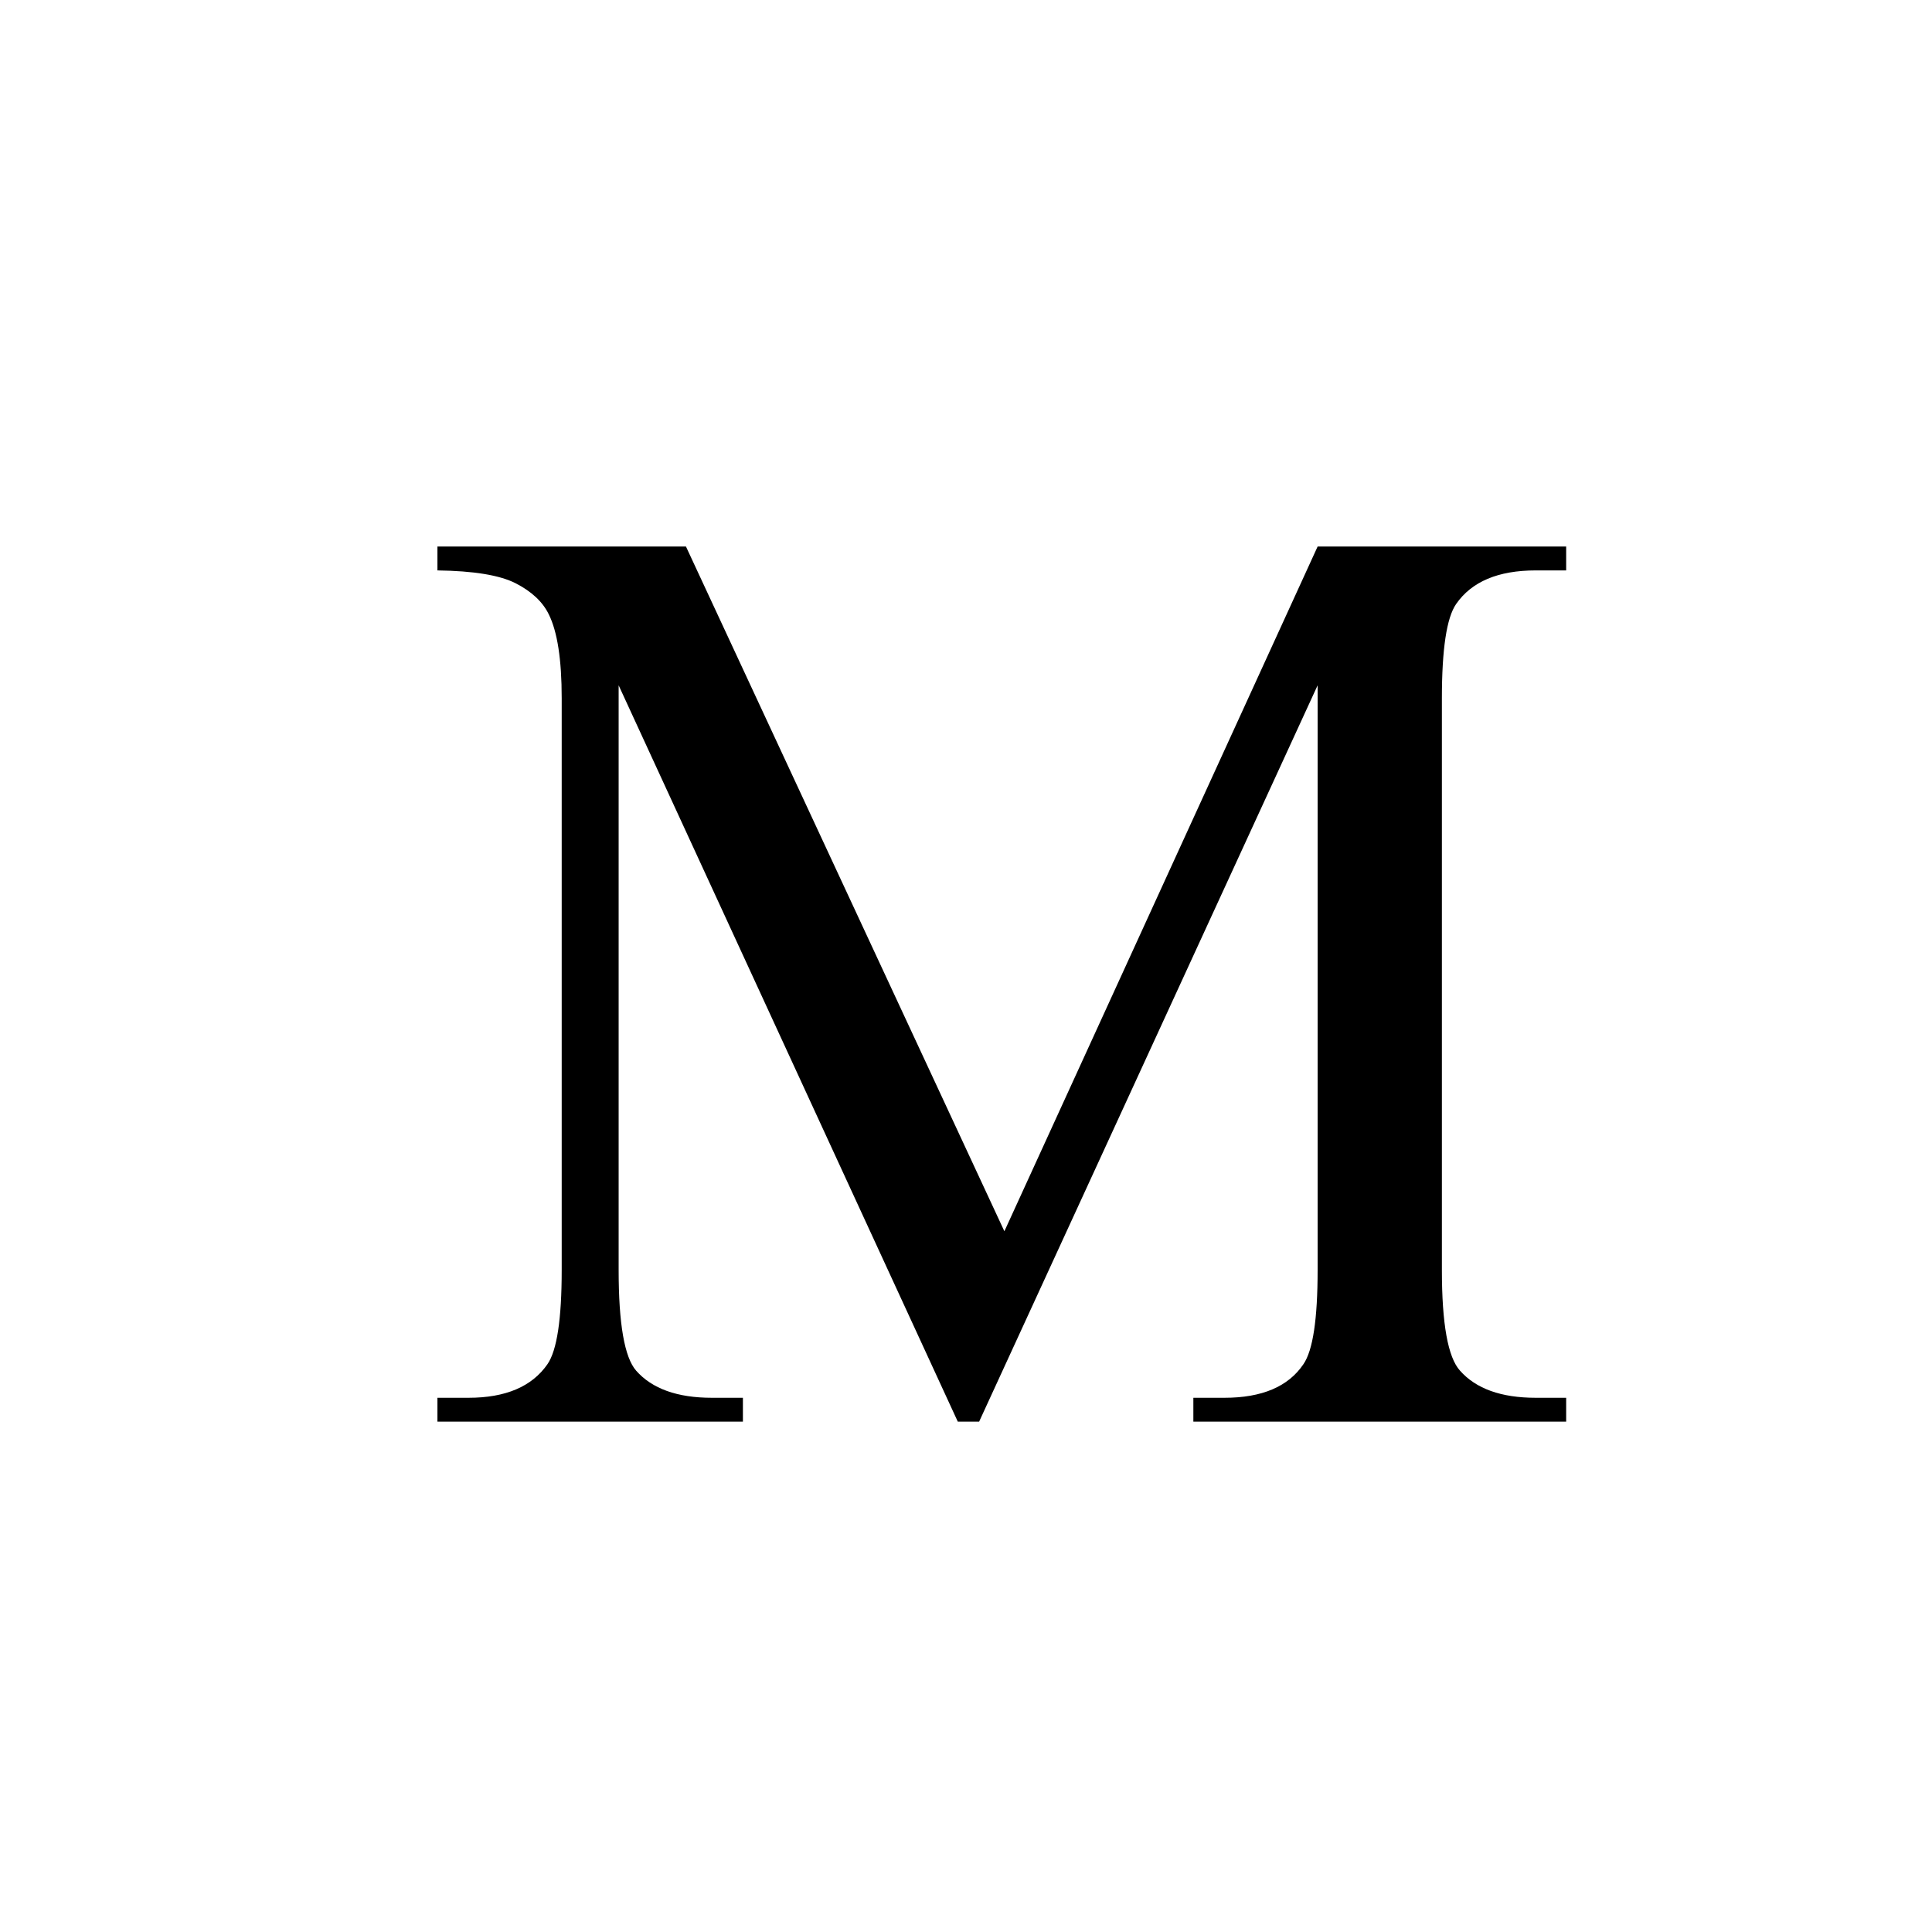 <svg width="53" height="53" viewBox="0 0 53 53" fill="none" xmlns="http://www.w3.org/2000/svg">
<g filter="url(#filter0_d_531_2725)">
<rect width="52" height="52" fill="white"/>
<path d="M25.275 38L15.971 17.8V33.84C15.971 35.315 16.131 36.235 16.451 36.601C16.889 37.097 17.581 37.345 18.528 37.345H19.38V38H11V37.345H11.852C12.87 37.345 13.592 37.038 14.018 36.424C14.279 36.047 14.409 35.185 14.409 33.84V18.154C14.409 17.092 14.29 16.325 14.054 15.852C13.888 15.511 13.586 15.227 13.148 15.002C12.71 14.778 11.994 14.661 11 14.648V13.993H17.818L26.553 32.777L35.146 13.993H41.964V14.648H41.129C40.1 14.648 39.372 14.955 38.946 15.569C38.685 15.946 38.555 16.808 38.555 18.154V33.84C38.555 35.315 38.72 36.235 39.052 36.601C39.491 37.097 40.183 37.345 41.129 37.345H41.964V38H31.737V37.345H32.59C33.619 37.345 34.342 37.038 34.756 36.424C35.017 36.047 35.146 35.185 35.146 33.84V17.8L25.86 38H25.275Z" fill="black"/>
</g>
<defs>
<filter id="filter0_d_531_2725" x="0" y="0" width="53" height="53" filterUnits="userSpaceOnUse" color-interpolation-filters="sRGB">
<feFlood flood-opacity="0" result="BackgroundImageFix"/>
<feColorMatrix in="SourceAlpha" type="matrix" values="0 0 0 0 0 0 0 0 0 0 0 0 0 0 0 0 0 0 127 0" result="hardAlpha"/>
<feOffset dx="1" dy="1"/>
<feColorMatrix type="matrix" values="0 0 0 0 0 0 0 0 0 0 0 0 0 0 0 0 0 0 0.25 0"/>
<feBlend mode="normal" in2="BackgroundImageFix" result="effect1_dropShadow_531_2725"/>
<feBlend mode="normal" in="SourceGraphic" in2="effect1_dropShadow_531_2725" result="shape"/>
</filter>
</defs>
</svg>
